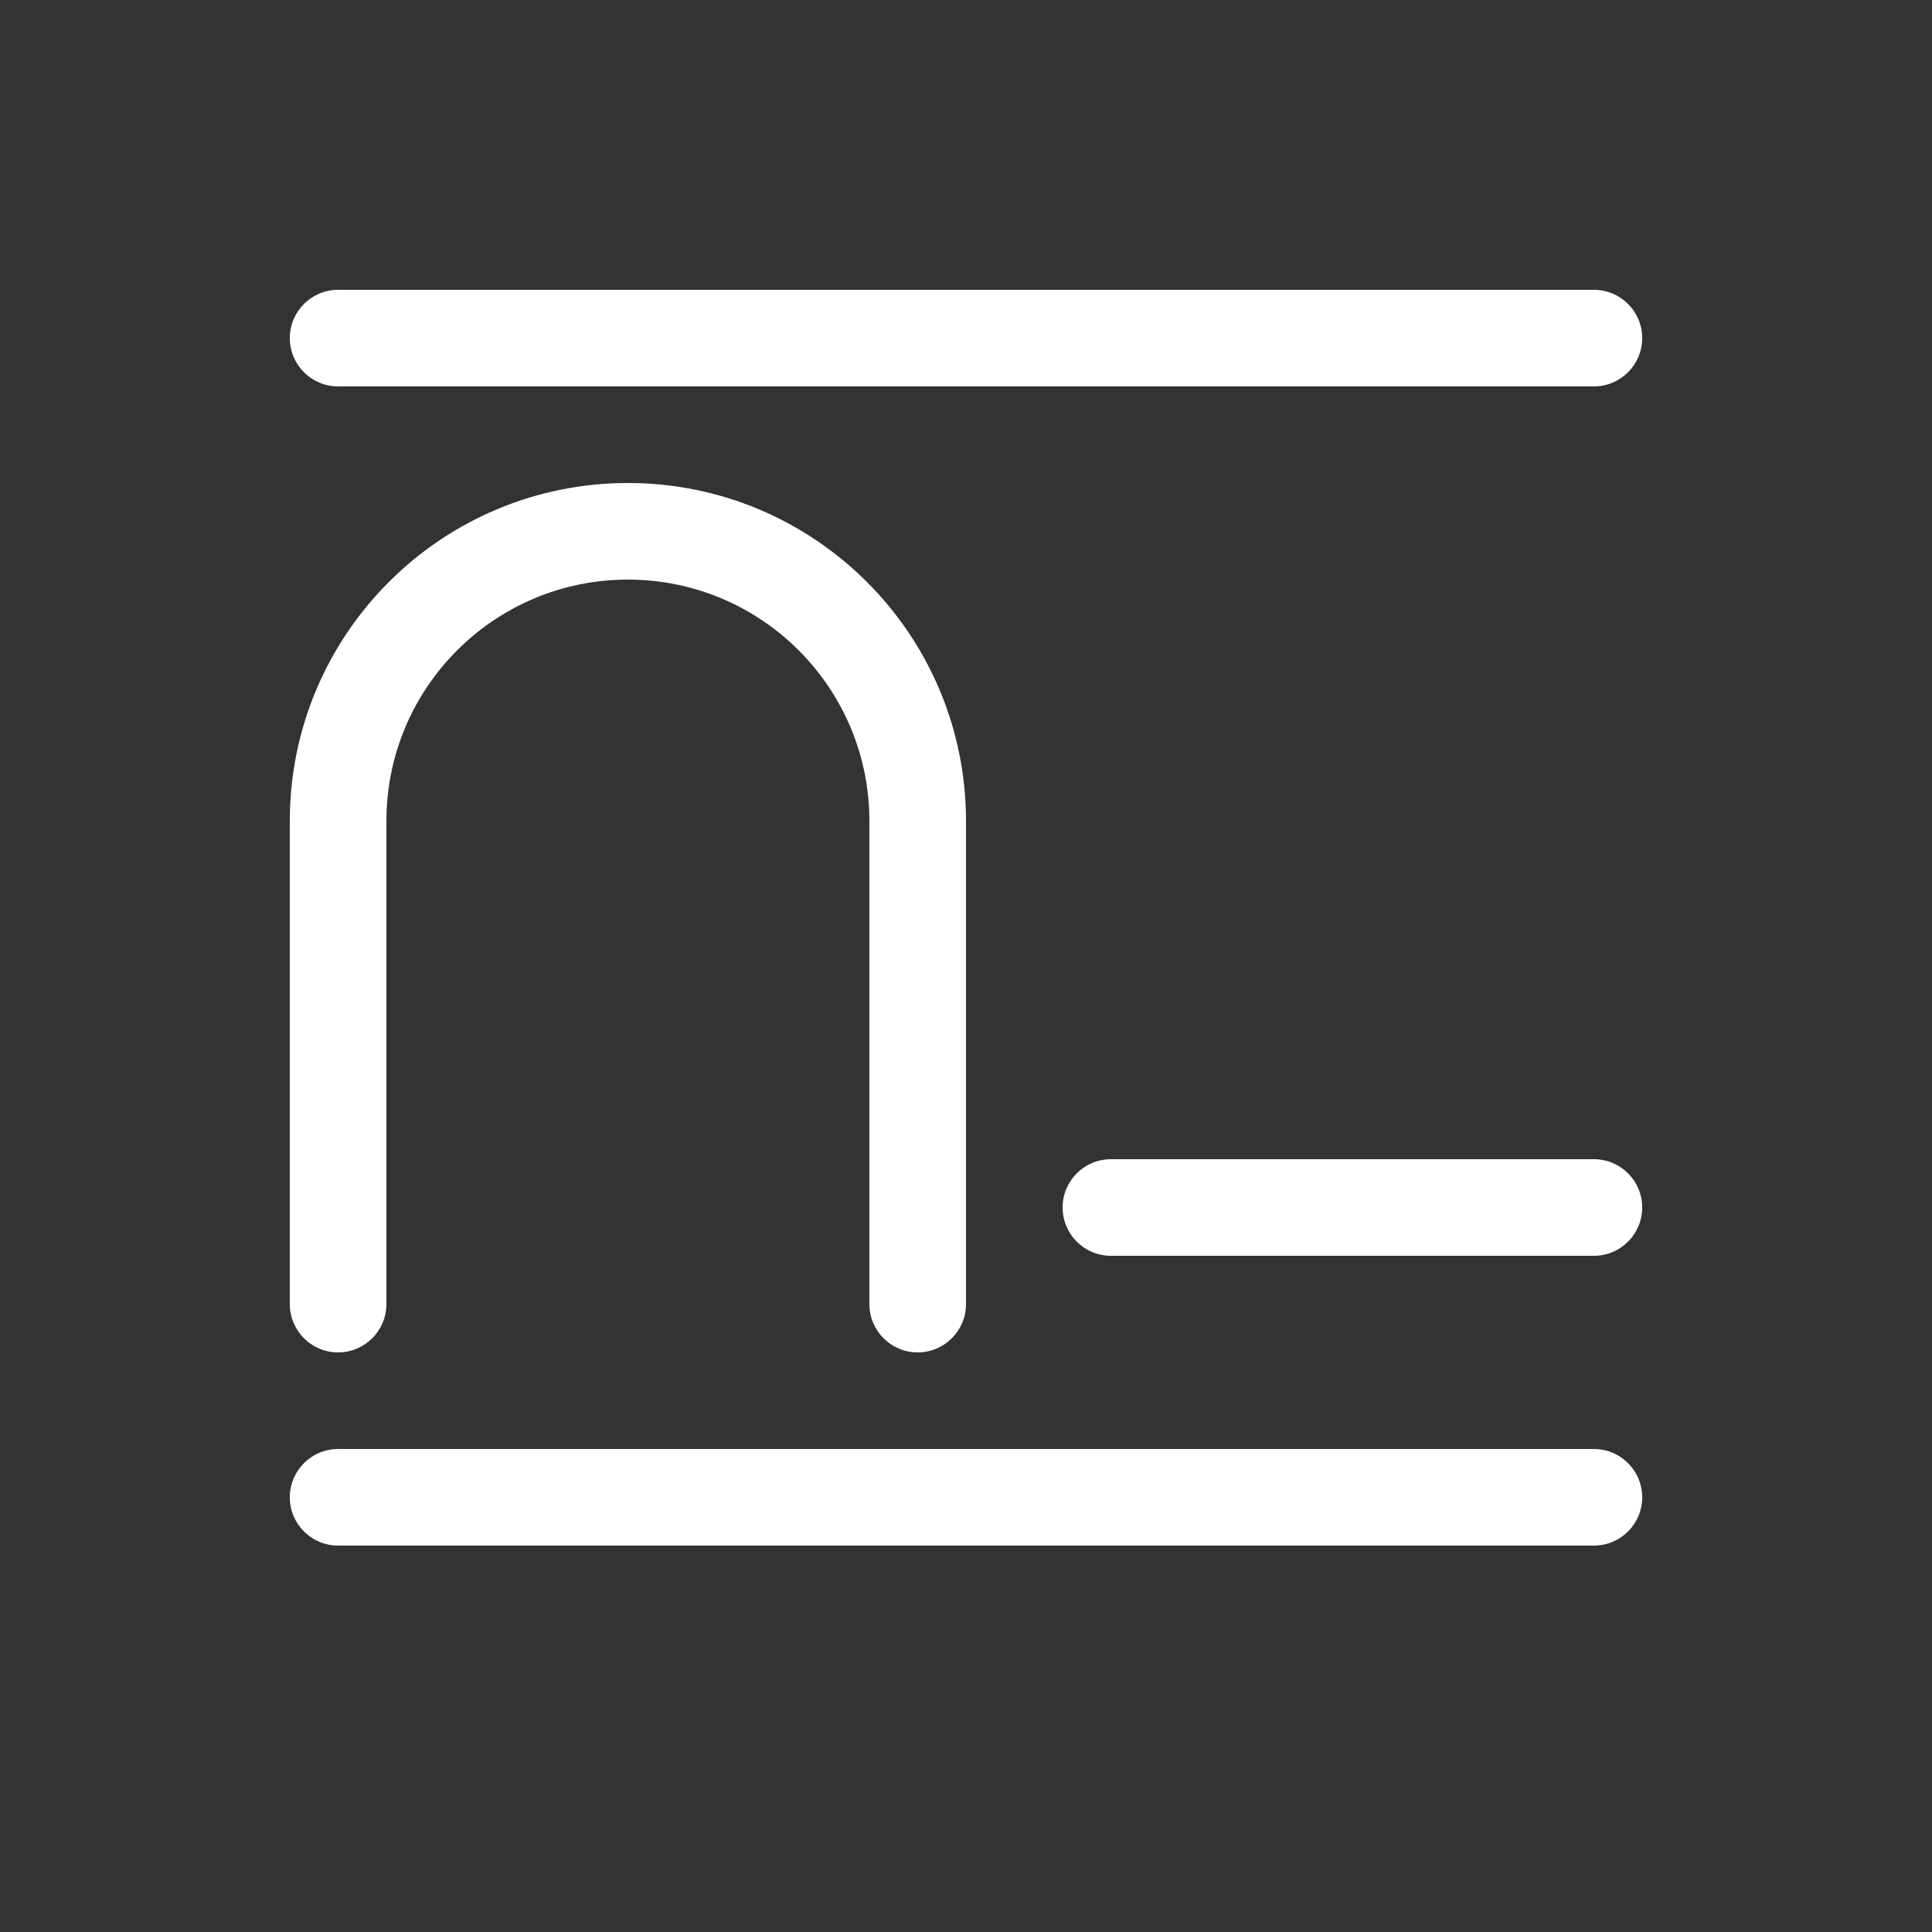 <svg width="20" height="20" viewBox="0 0 20 20" fill="none" xmlns="http://www.w3.org/2000/svg">
<rect x="0" y="0" width="20" height="20" fill="#333333" stroke="none"/>
<path d="M3.5 3C3.224 3 3 3.224 3 3.5C3 3.776 3.224 4 3.5 4H16.5C16.776 4 17 3.776 17 3.5C17 3.224 16.776 3 16.5 3H3.5ZM3.5 15C3.224 15 3 15.224 3 15.5C3 15.776 3.224 16 3.5 16H16.5C16.776 16 17 15.776 17 15.5C17 15.224 16.776 15 16.5 15H3.5ZM11 12.5C11 12.224 11.224 12 11.5 12H16.5C16.776 12 17 12.224 17 12.5C17 12.776 16.776 13 16.5 13H11.5C11.224 13 11 12.776 11 12.5ZM4 8.5C4 7.119 5.119 6 6.5 6C7.881 6 9 7.119 9 8.5V13.5C9 13.776 9.224 14 9.5 14C9.776 14 10 13.776 10 13.5V8.5C10 6.567 8.433 5 6.5 5C4.567 5 3 6.567 3 8.5V13.5C3 13.776 3.224 14 3.5 14C3.776 14 4 13.776 4 13.5V8.5Z" fill="#ffffff"/>
</svg>
